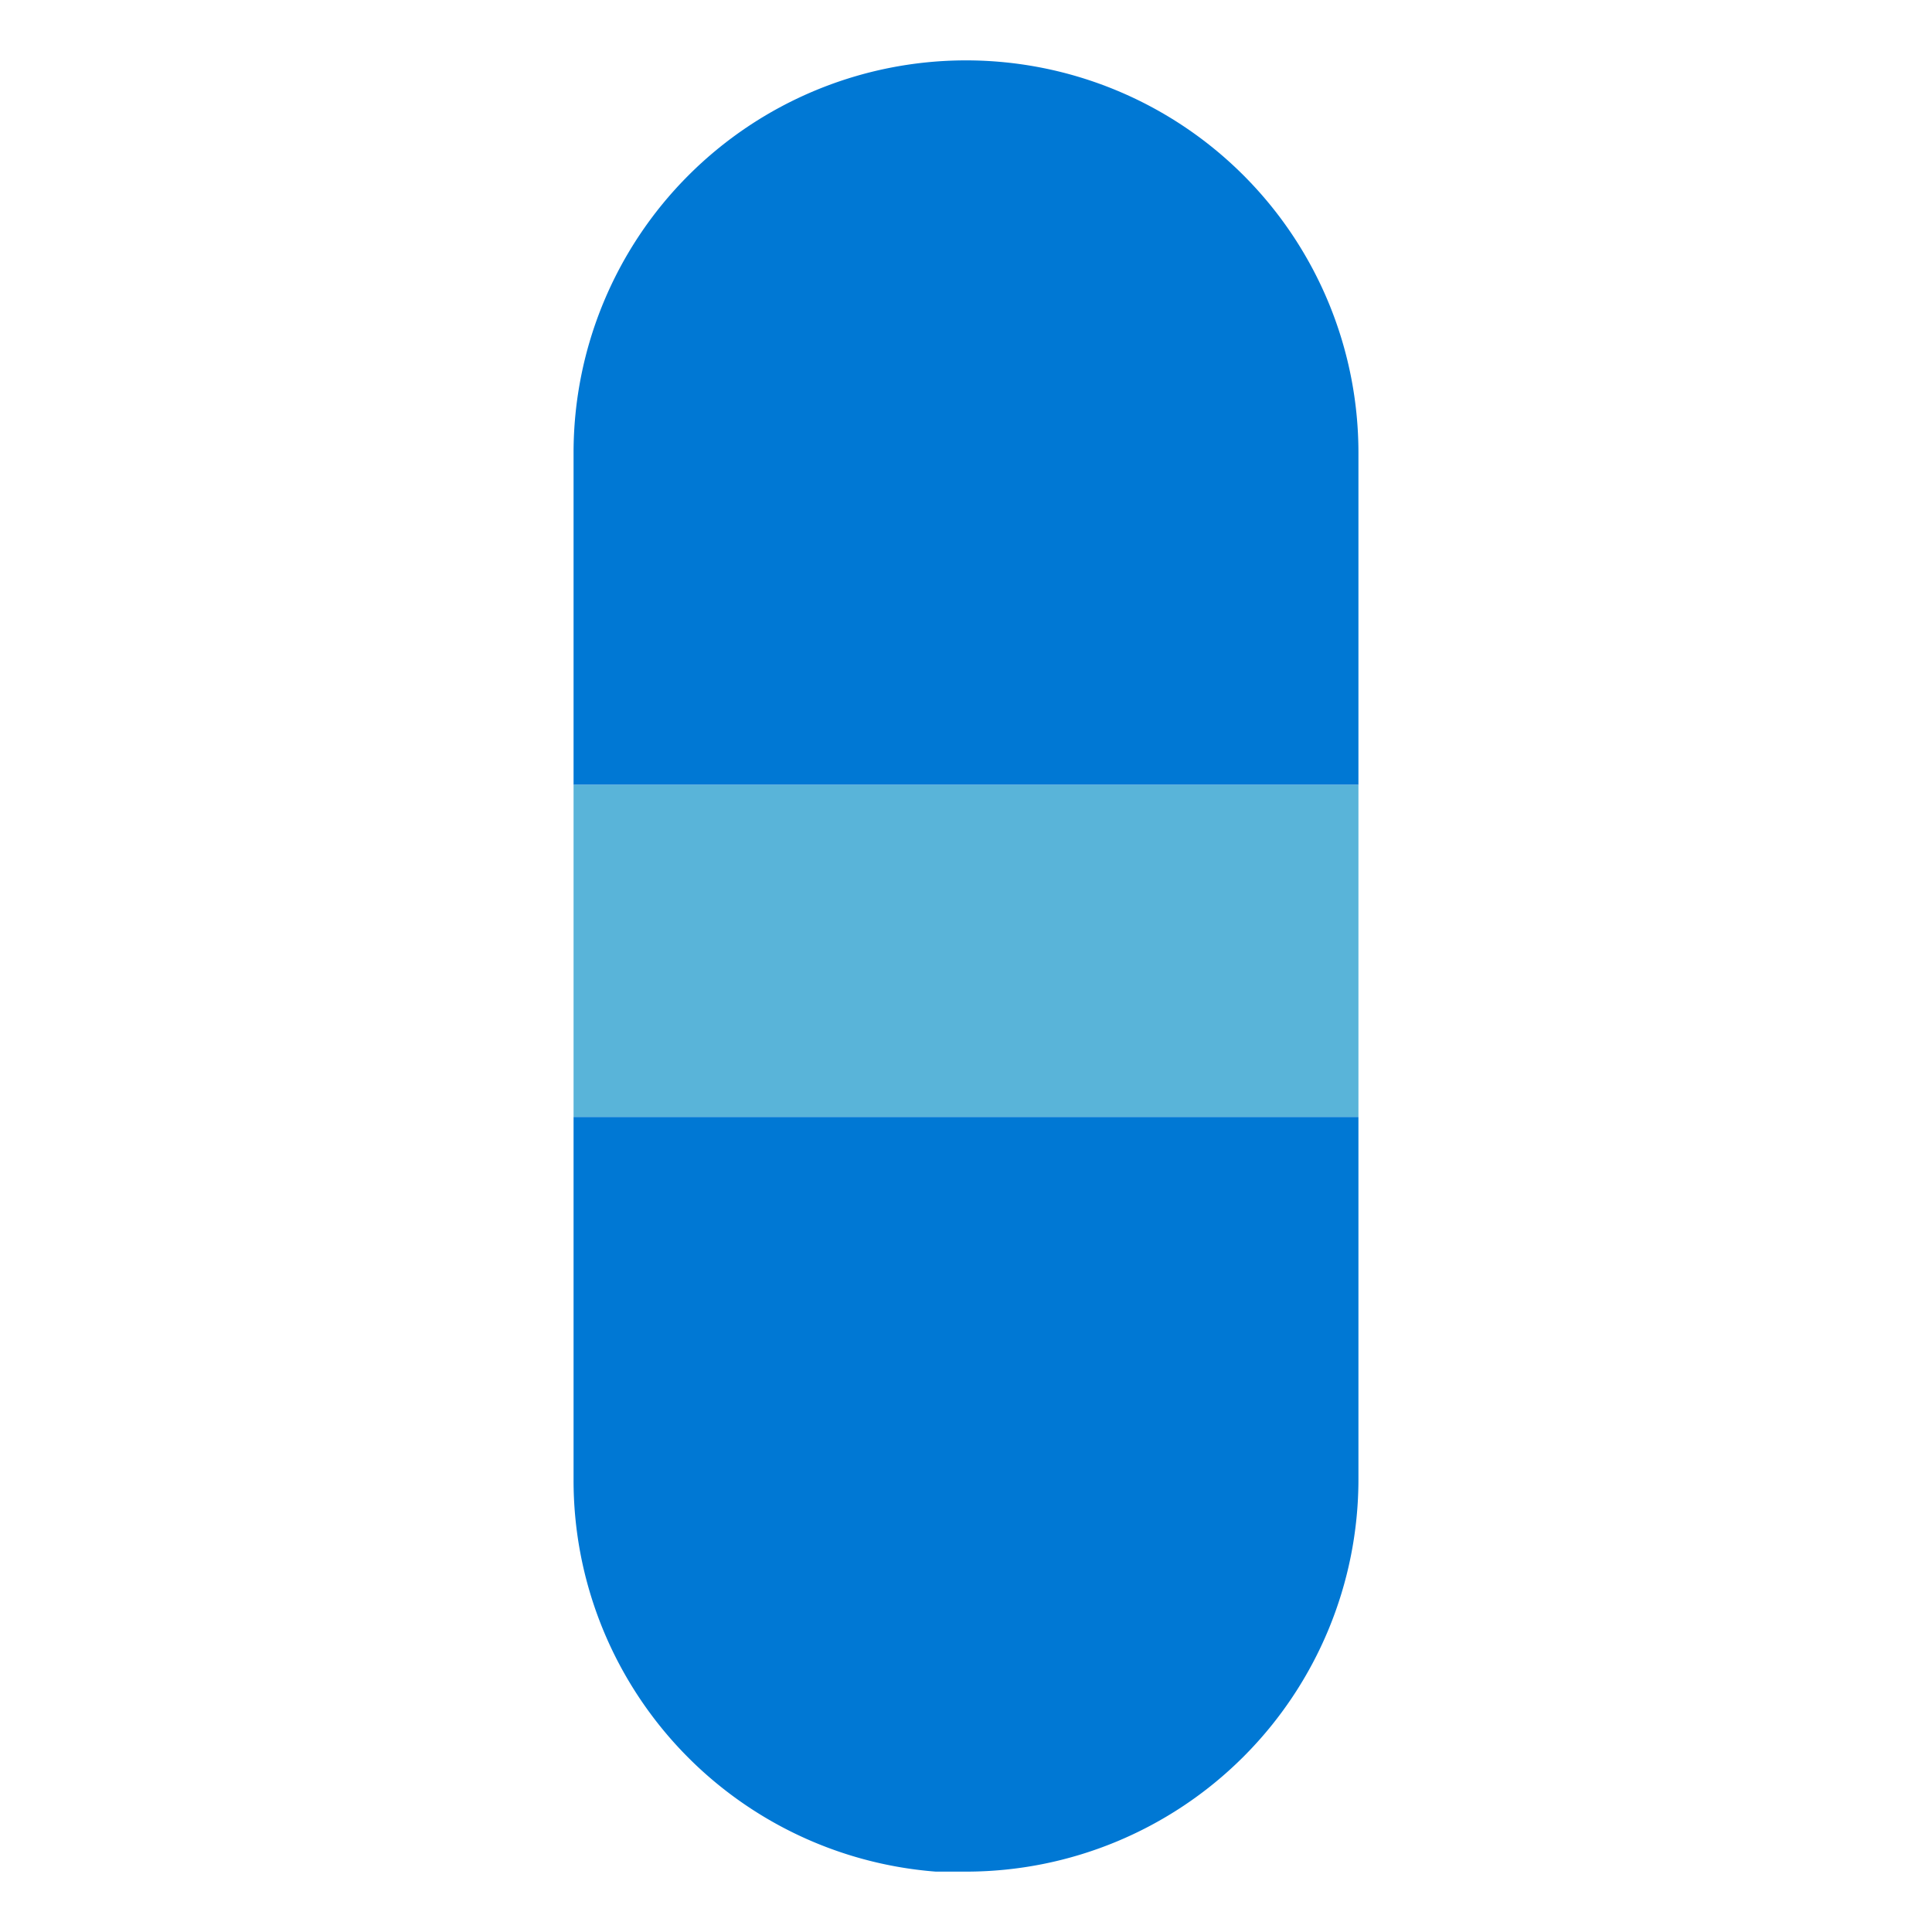<svg xmlns="http://www.w3.org/2000/svg" viewBox="0 0 64 64">
  <path d="M32 2a13 13 0 0 0-13 13v11h26V15A13 13 0 0 0 32 2z" fill="#0078D4"/>
  <path d="M19 26h26v11H19z" fill="#59B4D9"/>
  <path d="M19 37h26v12a13 13 0 0 1-13 13h-1a13 13 0 0 1-12-13v-12z" fill="#0078D4"/>
</svg>
